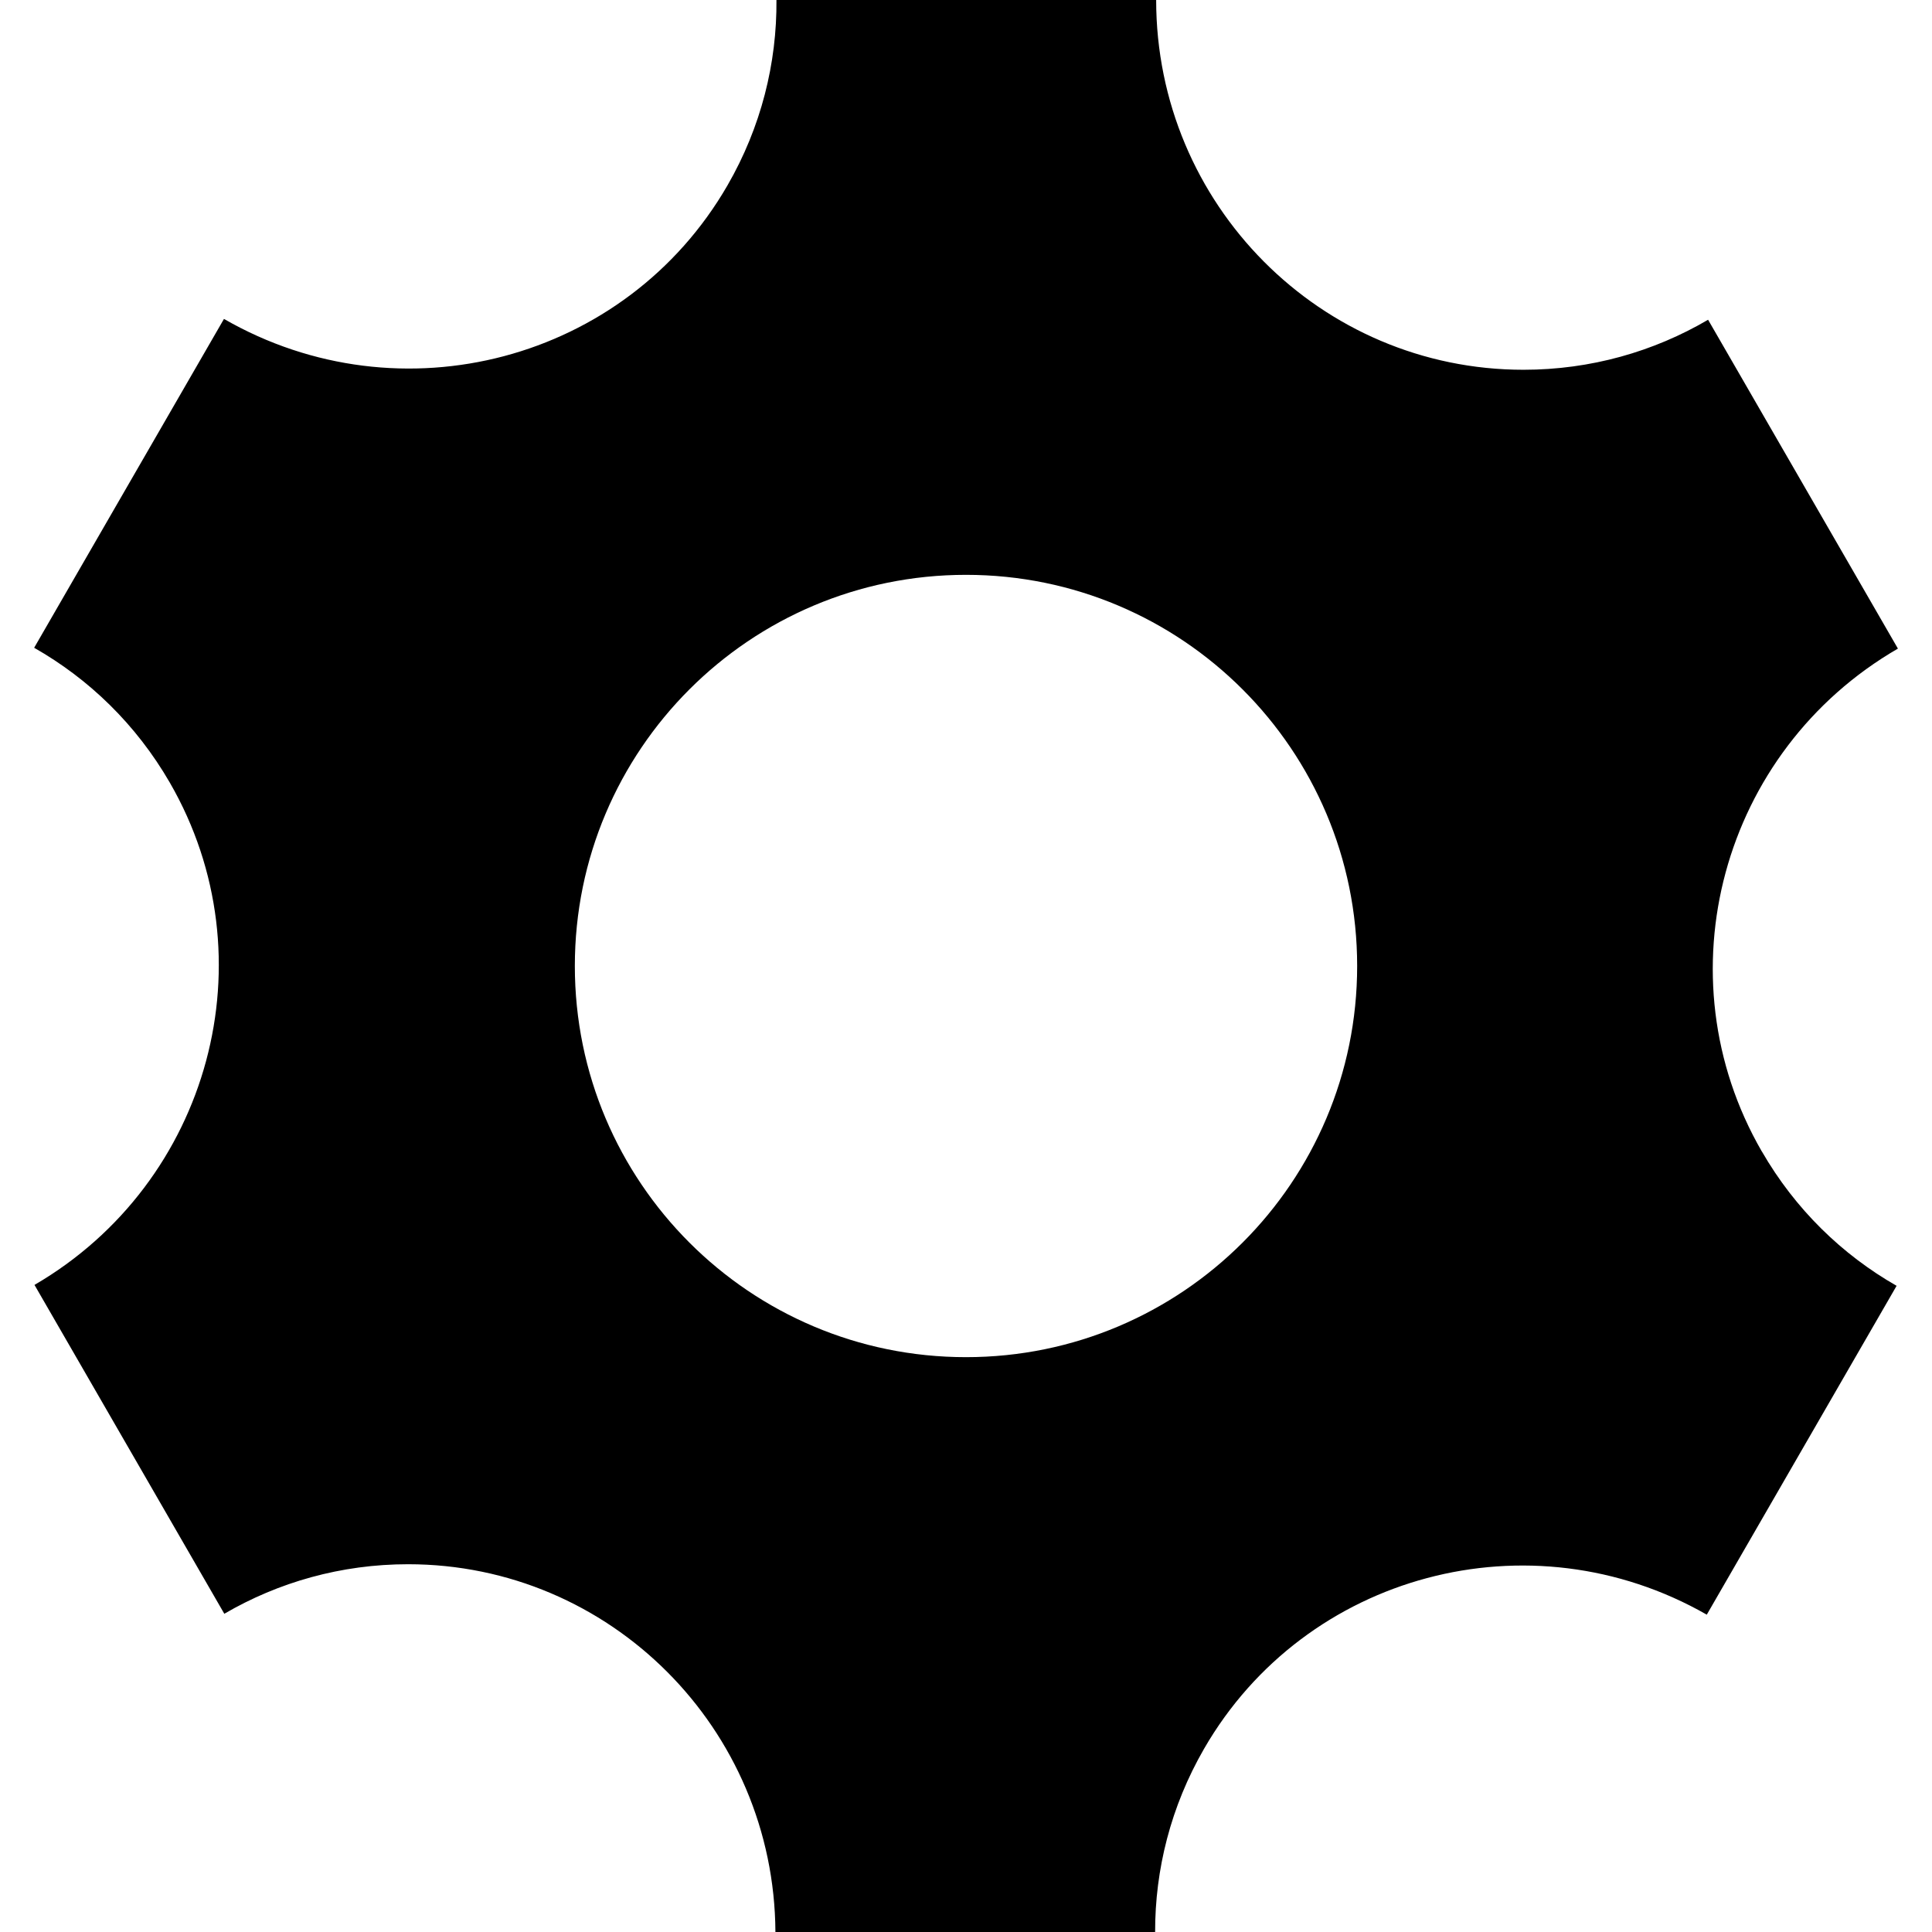 <!-- Generated by IcoMoon.io -->
<svg version="1.1" xmlns="http://www.w3.org/2000/svg" width="28" height="28" viewBox="0 0 28 28">
<title>settings</title>
<path d="M25.533 16.687c-1.469-2.544-0.586-5.805 1.973-7.287l-2.751-4.766c-0.786 0.461-1.7 0.725-2.675 0.725-2.94 0-5.324-2.399-5.324-5.359h-5.503c0.007 0.914-0.221 1.84-0.71 2.687-1.469 2.544-4.735 3.41-7.297 1.935l-2.751 4.766c0.792 0.45 1.478 1.11 1.966 1.954 1.467 2.54 0.588 5.795-1.961 7.28l2.751 4.766c0.783-0.457 1.693-0.718 2.663-0.718 2.931 0 5.309 2.384 5.324 5.331h5.503c-0.002-0.904 0.226-1.82 0.71-2.658 1.467-2.54 4.724-3.407 7.285-1.942l2.751-4.766c-0.787-0.45-1.468-1.107-1.953-1.948zM14 19.669c-3.131 0-5.669-2.538-5.669-5.669s2.538-5.669 5.669-5.669c3.131 0 5.669 2.538 5.669 5.669s-2.538 5.669-5.669 5.669z"></path>
</svg>
